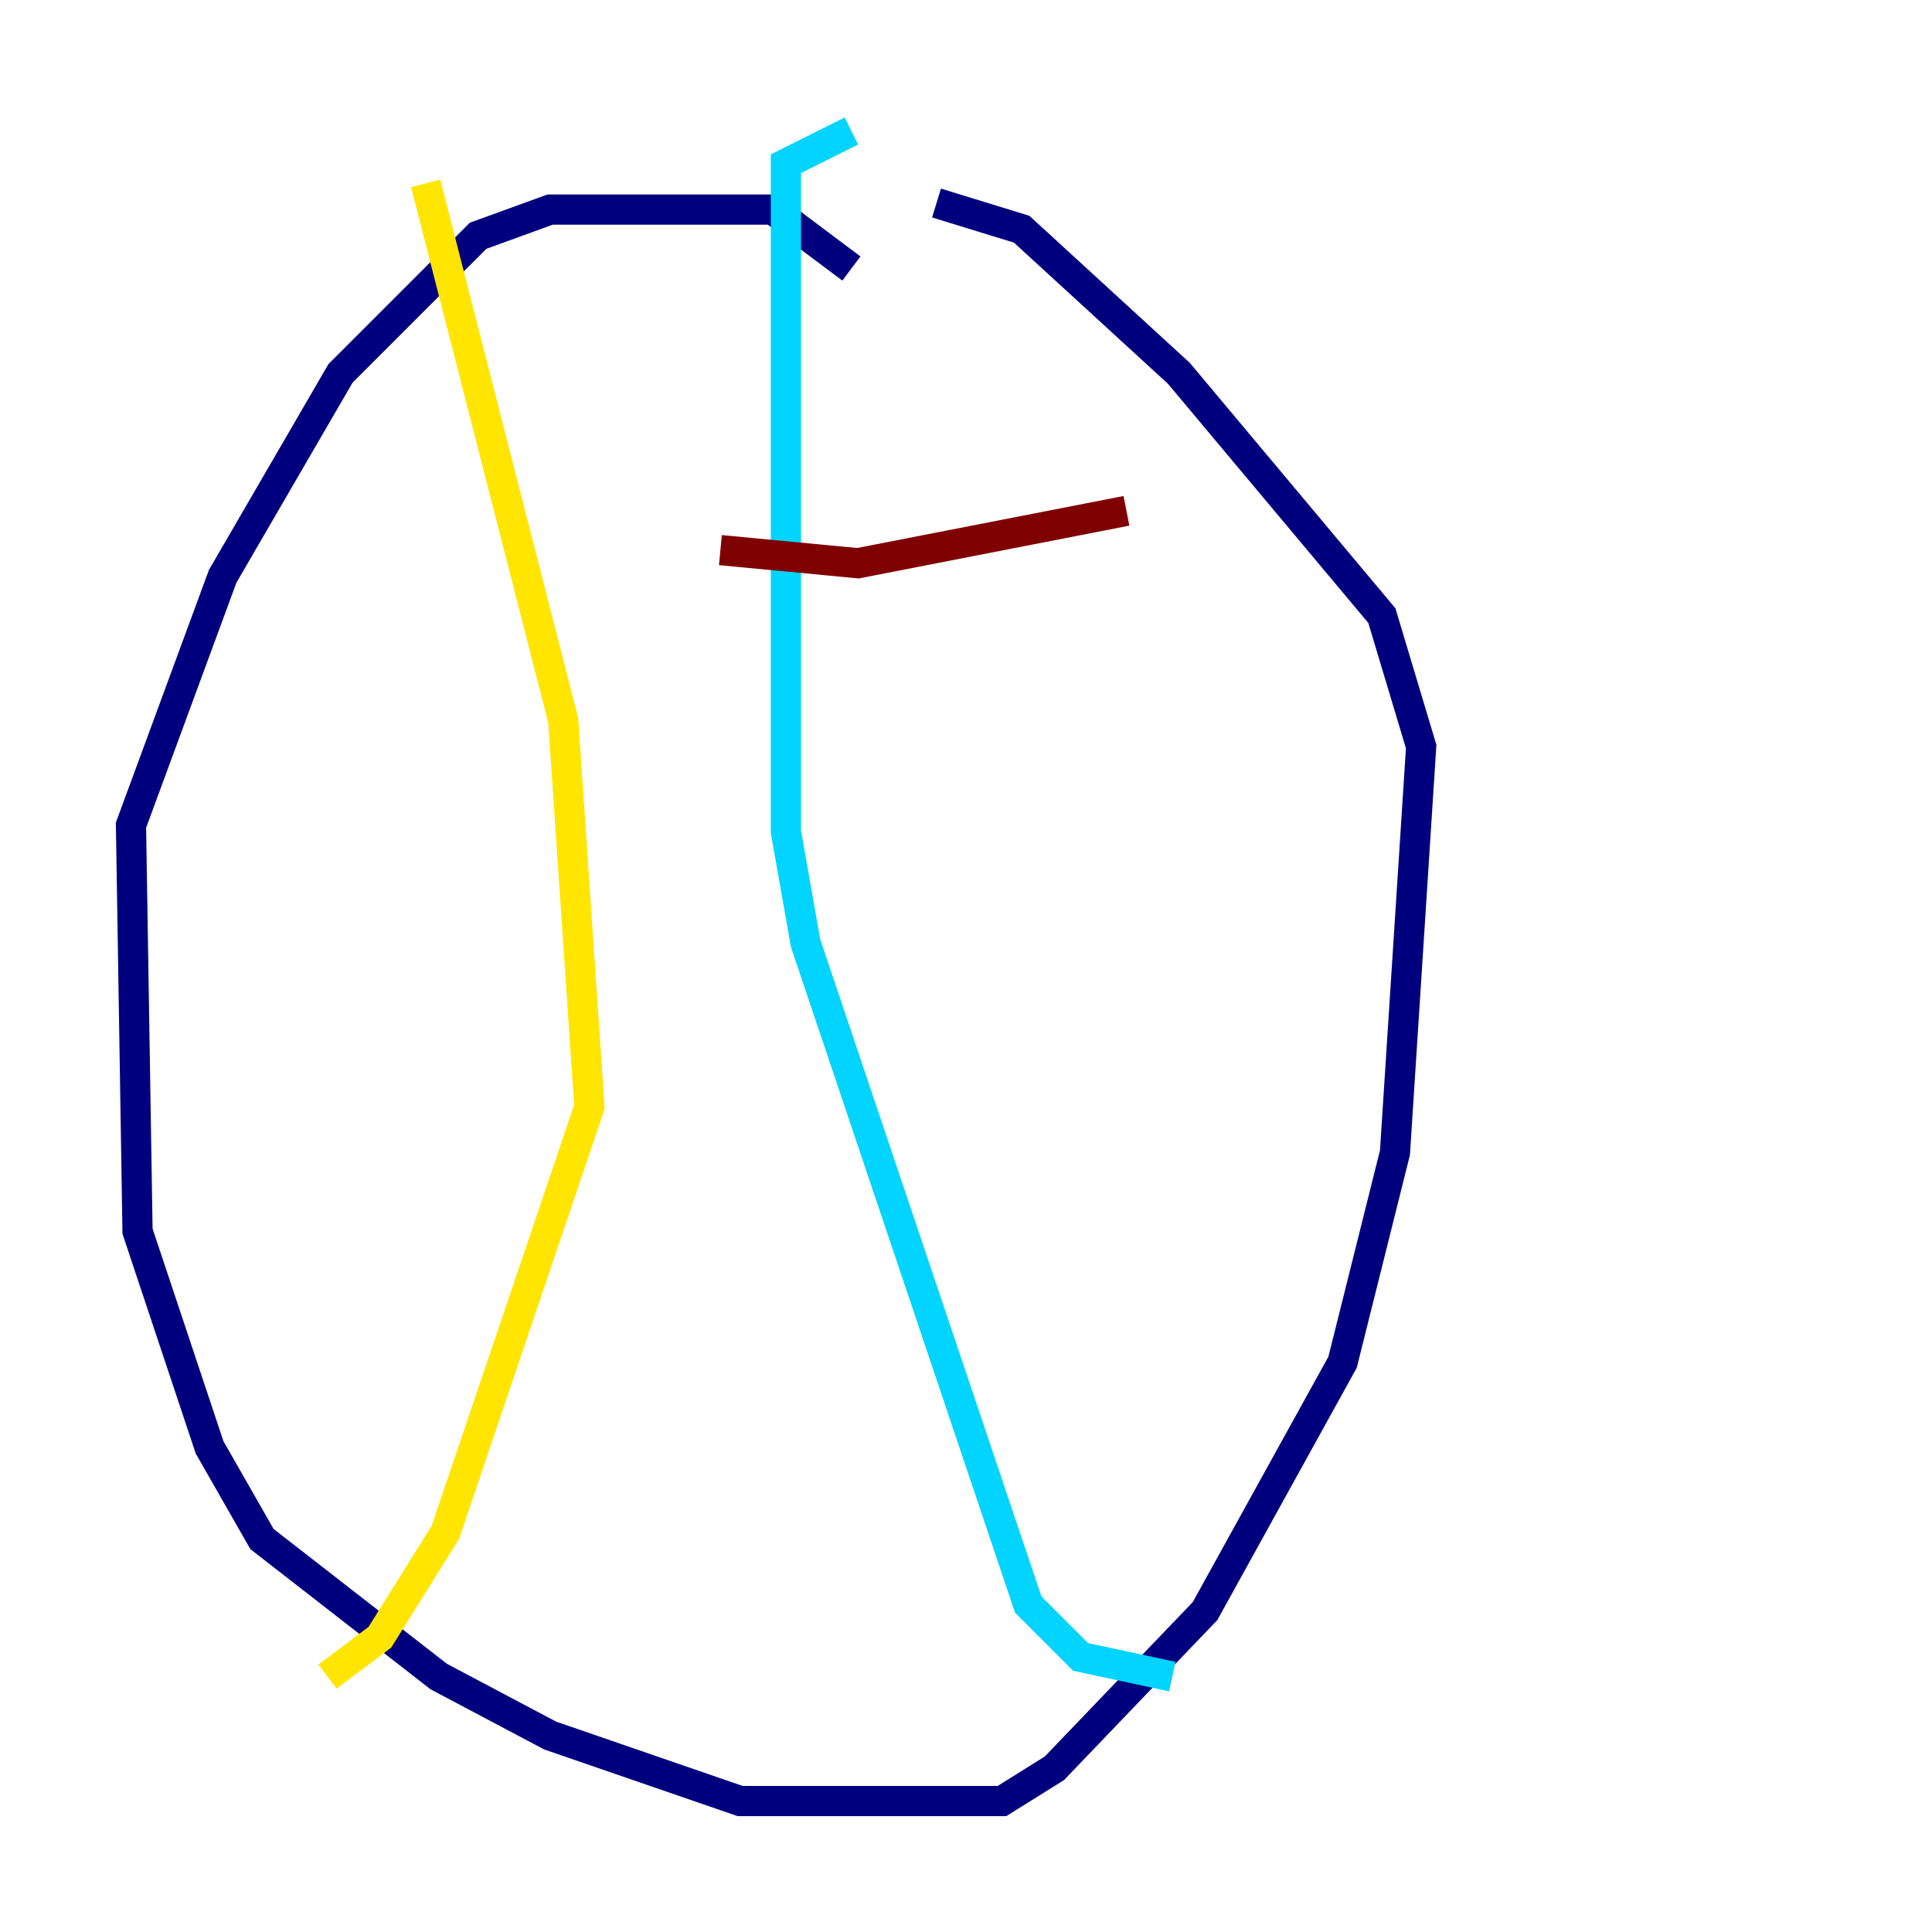 <?xml version="1.0" encoding="utf-8" ?>
<svg baseProfile="tiny" height="128" version="1.2" viewBox="0,0,128,128" width="128" xmlns="http://www.w3.org/2000/svg" xmlns:ev="http://www.w3.org/2001/xml-events" xmlns:xlink="http://www.w3.org/1999/xlink"><defs /><polyline fill="none" points="56.407,17.79 51.2,13.885 36.447,13.885 31.675,15.62 22.563,24.732 14.752,38.183 8.678,54.671 9.112,81.573 13.885,95.891 17.356,101.966 29.071,111.078 36.447,114.983 49.031,119.322 66.386,119.322 69.858,117.153 79.837,106.739 88.949,90.251 92.42,76.366 94.156,49.464 91.552,40.786 78.102,24.732 67.688,15.186 62.047,13.451" stroke="#00007f" stroke-width="2" /><polyline fill="none" points="56.407,8.678 52.068,10.848 52.068,55.105 53.37,62.481 68.122,106.305 71.593,109.776 77.668,111.078" stroke="#00d4ff" stroke-width="2" /><polyline fill="none" points="28.203,12.149 37.315,47.729 39.051,73.329 29.505,101.532 25.166,108.475 21.695,111.078" stroke="#ffe500" stroke-width="2" /><polyline fill="none" points="47.729,36.447 56.841,37.315 74.63,33.844" stroke="#7f0000" stroke-width="2" /></svg>